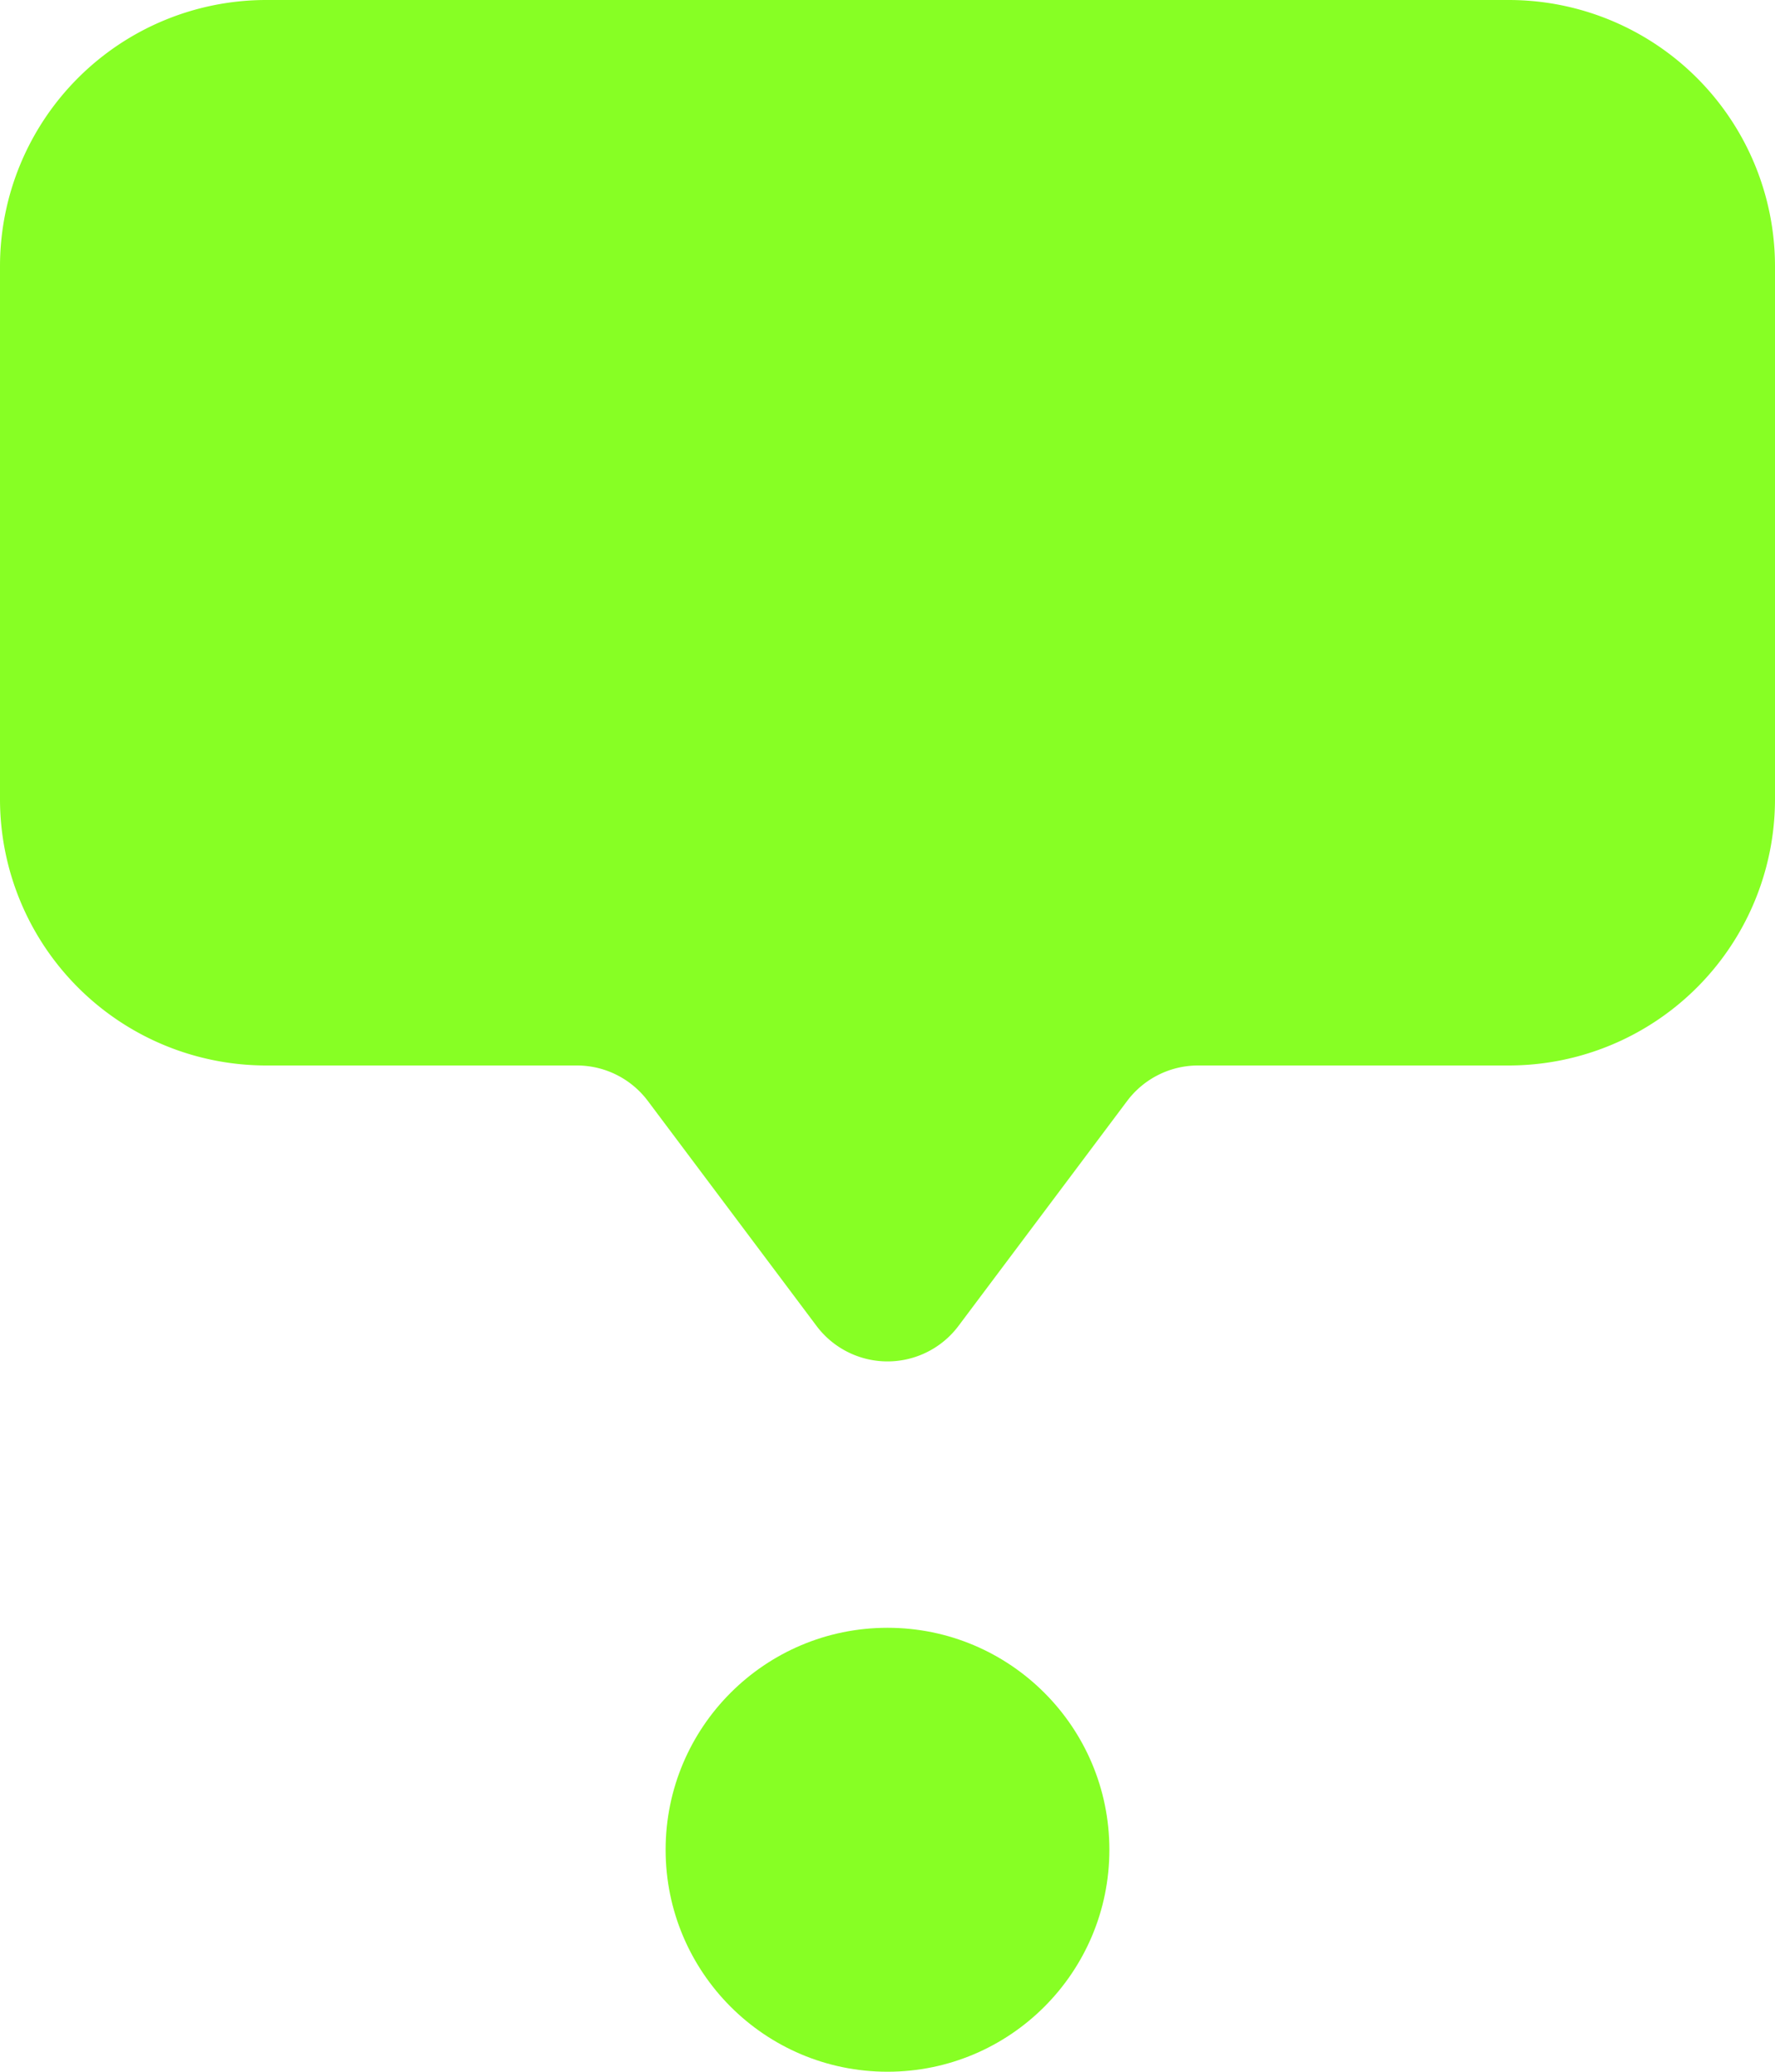 <svg xmlns="http://www.w3.org/2000/svg" viewBox="0 0 200 233.33"><defs><style>.cls-1{fill:#87ff24;}</style></defs><g id="레이어_2" data-name="레이어 2"><g id="레이어_1-2" data-name="레이어 1"><path class="cls-1" d="M170,120H135a10,10,0,0,0-8,4l-19,25.33a10,10,0,0,1-16,0L73,124a10,10,0,0,0-8-4H30A30,30,0,0,1,0,90V30A30,30,0,0,1,30,0H170a30,30,0,0,1,30,30V90A30,30,0,0,1,170,120Z"/><circle class="cls-1" cx="100" cy="208.33" r="25"/></g></g></svg>